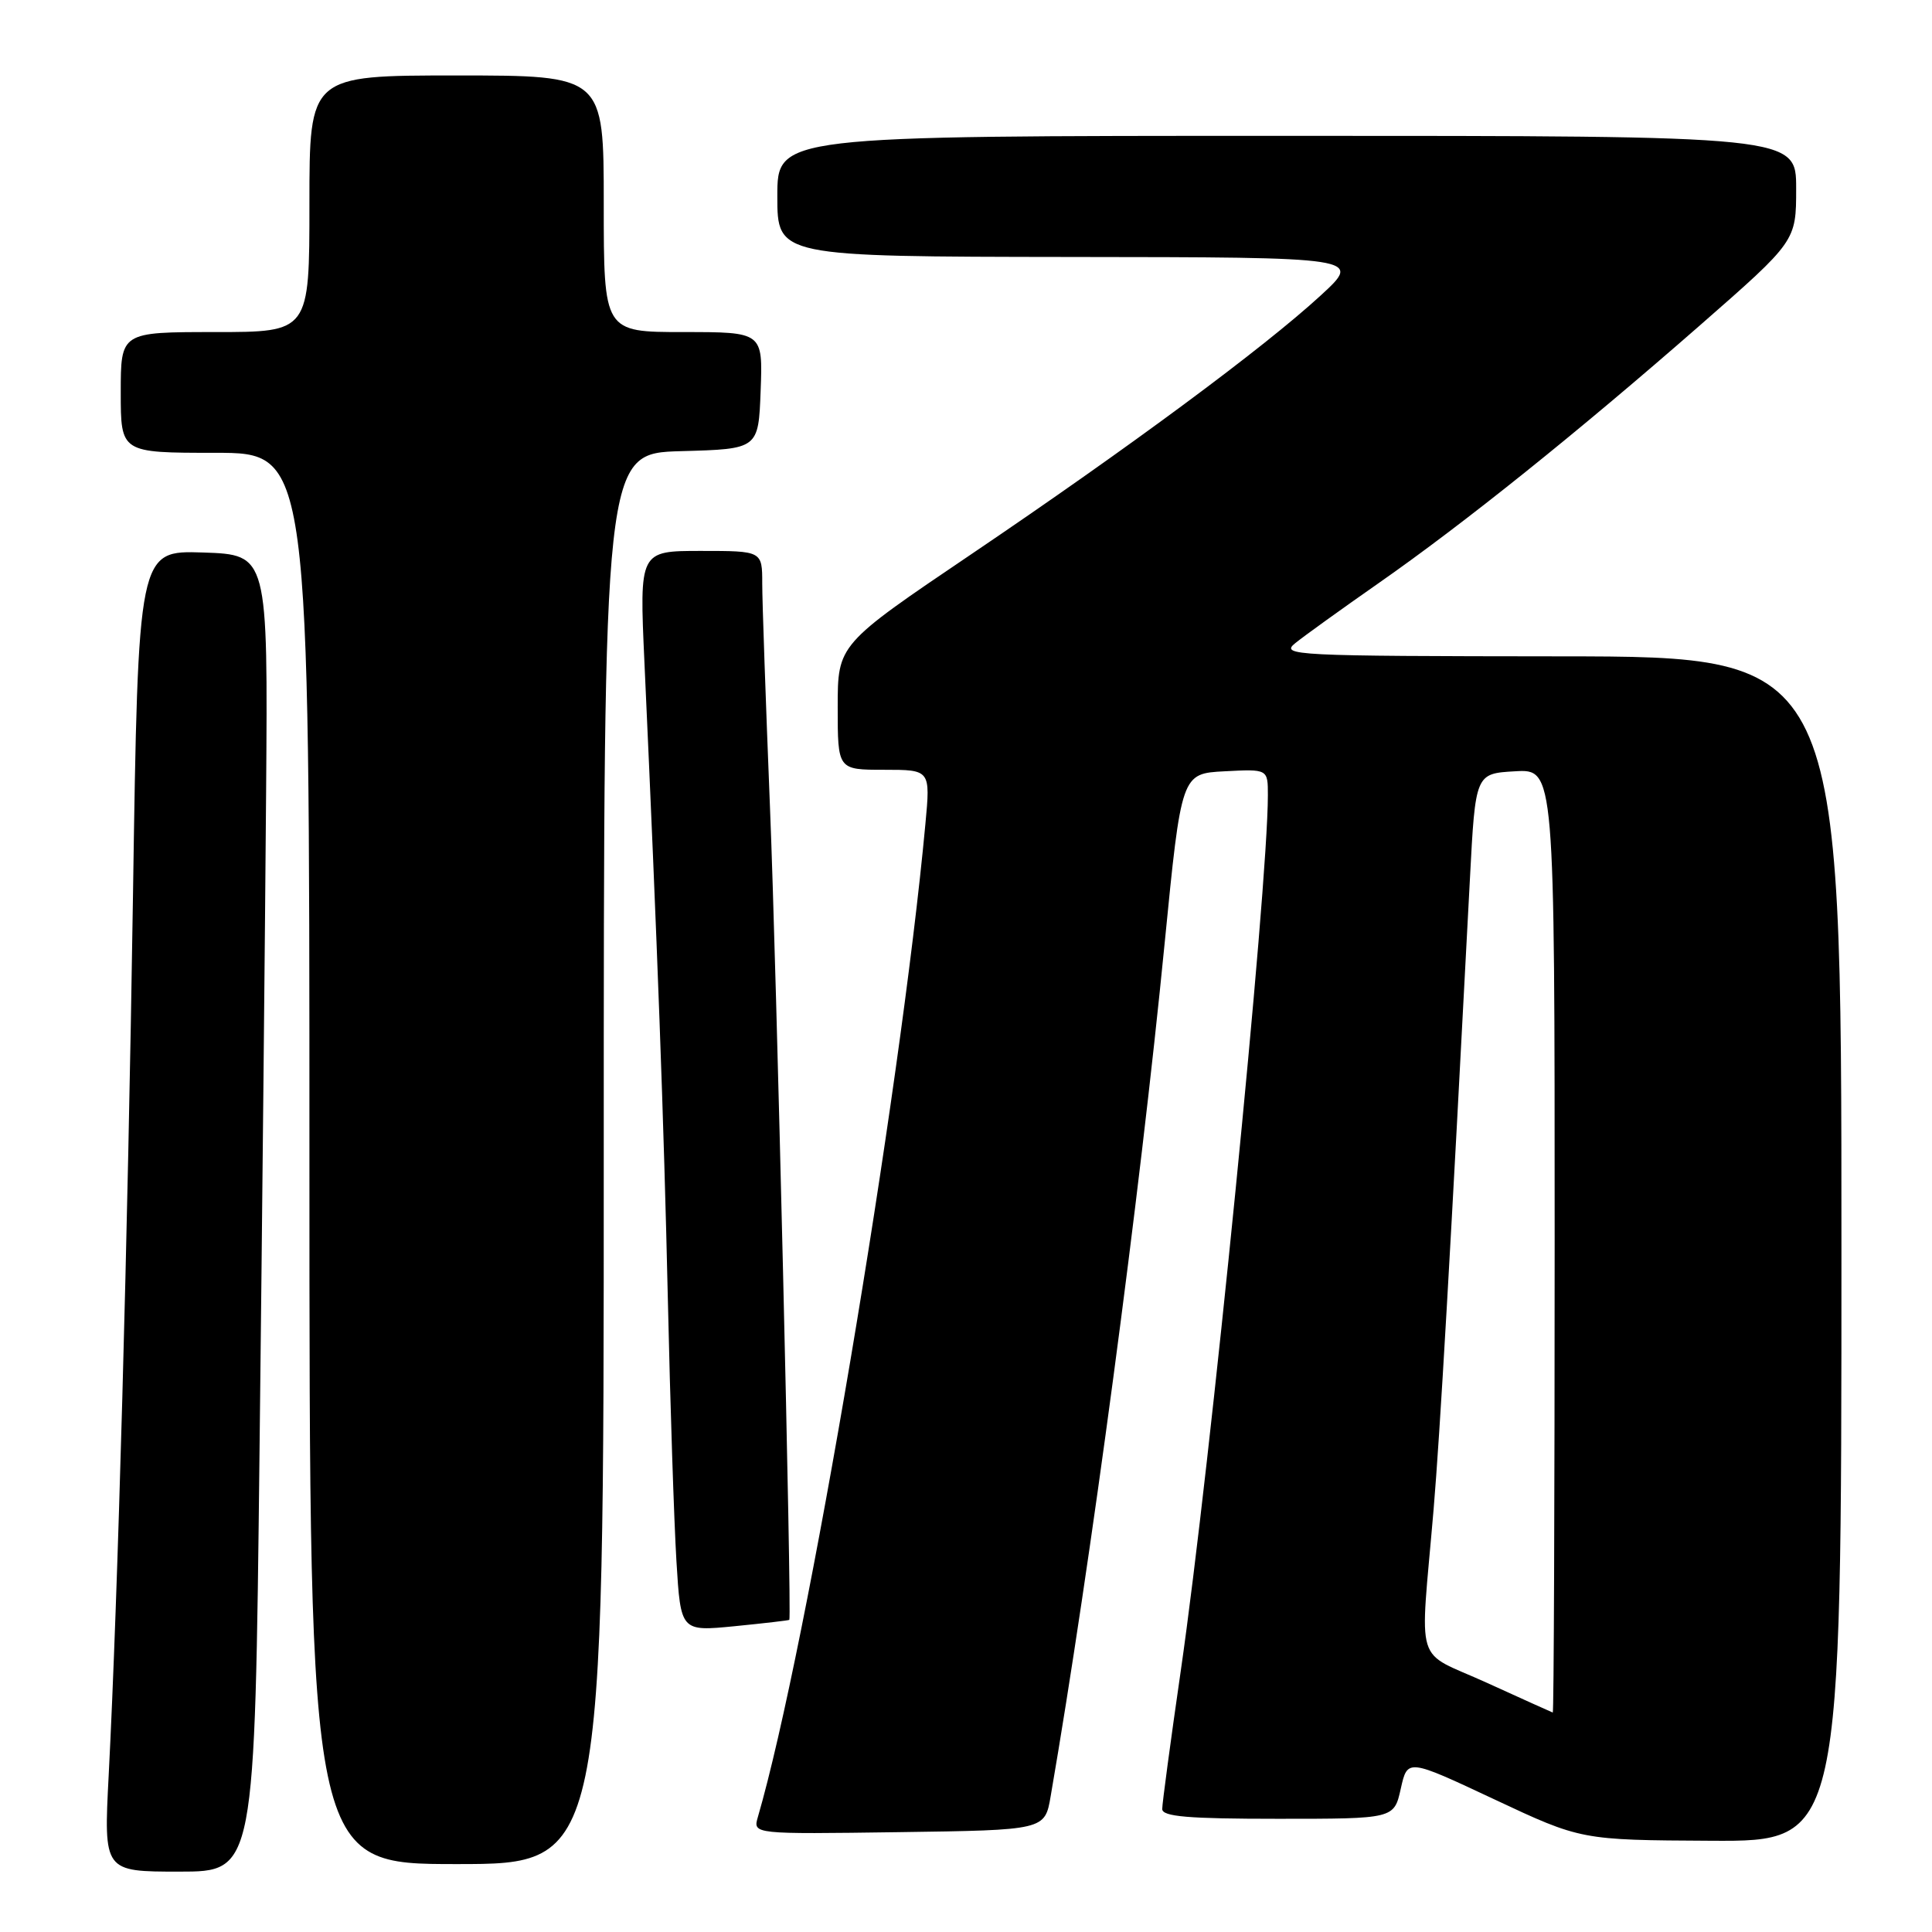 <?xml version="1.0" encoding="UTF-8" standalone="no"?>
<!DOCTYPE svg PUBLIC "-//W3C//DTD SVG 1.1//EN" "http://www.w3.org/Graphics/SVG/1.1/DTD/svg11.dtd" >
<svg xmlns="http://www.w3.org/2000/svg" xmlns:xlink="http://www.w3.org/1999/xlink" version="1.1" viewBox="0 0 256 256">
 <g >
 <path fill="currentColor"
d=" M 34.39 192.25 C 34.74 161.59 35.13 122.33 35.26 105.00 C 35.50 73.50 35.50 73.50 26.91 73.21 C 18.31 72.93 18.31 72.93 17.62 118.71 C 16.92 164.56 15.63 211.33 14.40 235.25 C 13.74 248.00 13.74 248.00 23.75 248.00 C 33.76 248.00 33.76 248.00 34.39 192.25 Z  M 80.00 153.53 C 80.00 60.07 80.00 60.07 90.25 59.78 C 100.50 59.50 100.50 59.50 100.79 51.75 C 101.08 44.00 101.08 44.00 90.54 44.00 C 80.00 44.00 80.00 44.00 80.00 27.00 C 80.00 10.00 80.00 10.00 60.50 10.00 C 41.00 10.00 41.00 10.00 41.00 27.00 C 41.00 44.00 41.00 44.00 28.50 44.00 C 16.00 44.00 16.00 44.00 16.00 52.00 C 16.00 60.00 16.00 60.00 28.50 60.00 C 41.00 60.00 41.00 60.00 41.00 153.50 C 41.00 247.00 41.00 247.00 60.50 247.00 C 80.00 247.00 80.00 247.00 80.00 153.53 Z  M 244.00 165.50 C 244.00 87.00 244.00 87.00 206.75 86.97 C 171.39 86.94 169.61 86.85 171.63 85.22 C 172.80 84.27 177.75 80.71 182.63 77.30 C 193.95 69.40 209.08 57.26 225.25 43.11 C 238.00 31.95 238.00 31.95 238.00 24.98 C 238.00 18.00 238.00 18.00 170.50 18.00 C 103.00 18.00 103.00 18.00 103.00 26.00 C 103.00 34.00 103.00 34.00 141.75 34.05 C 180.50 34.09 180.50 34.09 175.00 39.15 C 167.41 46.12 149.68 59.25 128.68 73.45 C 111.00 85.40 111.00 85.40 111.00 93.70 C 111.00 102.00 111.00 102.00 117.14 102.00 C 123.29 102.00 123.29 102.00 122.62 109.18 C 119.26 145.36 106.92 218.47 100.42 240.77 C 99.76 243.04 99.76 243.04 119.10 242.77 C 138.45 242.50 138.45 242.50 139.22 238.00 C 144.50 207.36 151.04 158.42 154.32 125.00 C 156.54 102.50 156.54 102.50 162.27 102.20 C 168.00 101.90 168.00 101.90 168.00 105.37 C 168.00 117.74 160.40 194.16 156.45 221.45 C 155.10 230.77 154.00 238.99 154.00 239.70 C 154.00 240.71 157.42 241.00 169.36 241.00 C 184.72 241.00 184.72 241.00 185.61 237.01 C 186.50 233.02 186.50 233.02 198.00 238.42 C 209.50 243.82 209.50 243.82 226.75 243.91 C 244.00 244.00 244.00 244.00 244.00 165.50 Z  M 104.59 214.64 C 104.93 214.14 102.88 127.84 102.03 107.07 C 101.47 93.09 101.00 79.70 101.00 77.32 C 101.00 73.00 101.00 73.00 92.86 73.00 C 84.72 73.00 84.72 73.00 85.39 87.75 C 87.12 125.54 87.96 148.48 88.49 172.00 C 88.80 186.03 89.32 201.70 89.63 206.84 C 90.20 216.18 90.20 216.18 97.35 215.48 C 101.28 215.09 104.54 214.71 104.59 214.64 Z  M 197.00 222.97 C 187.25 218.53 188.14 221.43 189.96 200.00 C 190.81 189.92 192.15 166.70 194.77 116.50 C 195.50 102.50 195.50 102.50 200.75 102.20 C 206.00 101.90 206.00 101.90 206.00 164.45 C 206.00 198.85 205.89 226.96 205.75 226.92 C 205.61 226.88 201.68 225.10 197.00 222.97 Z "/>
</g>
</svg>
